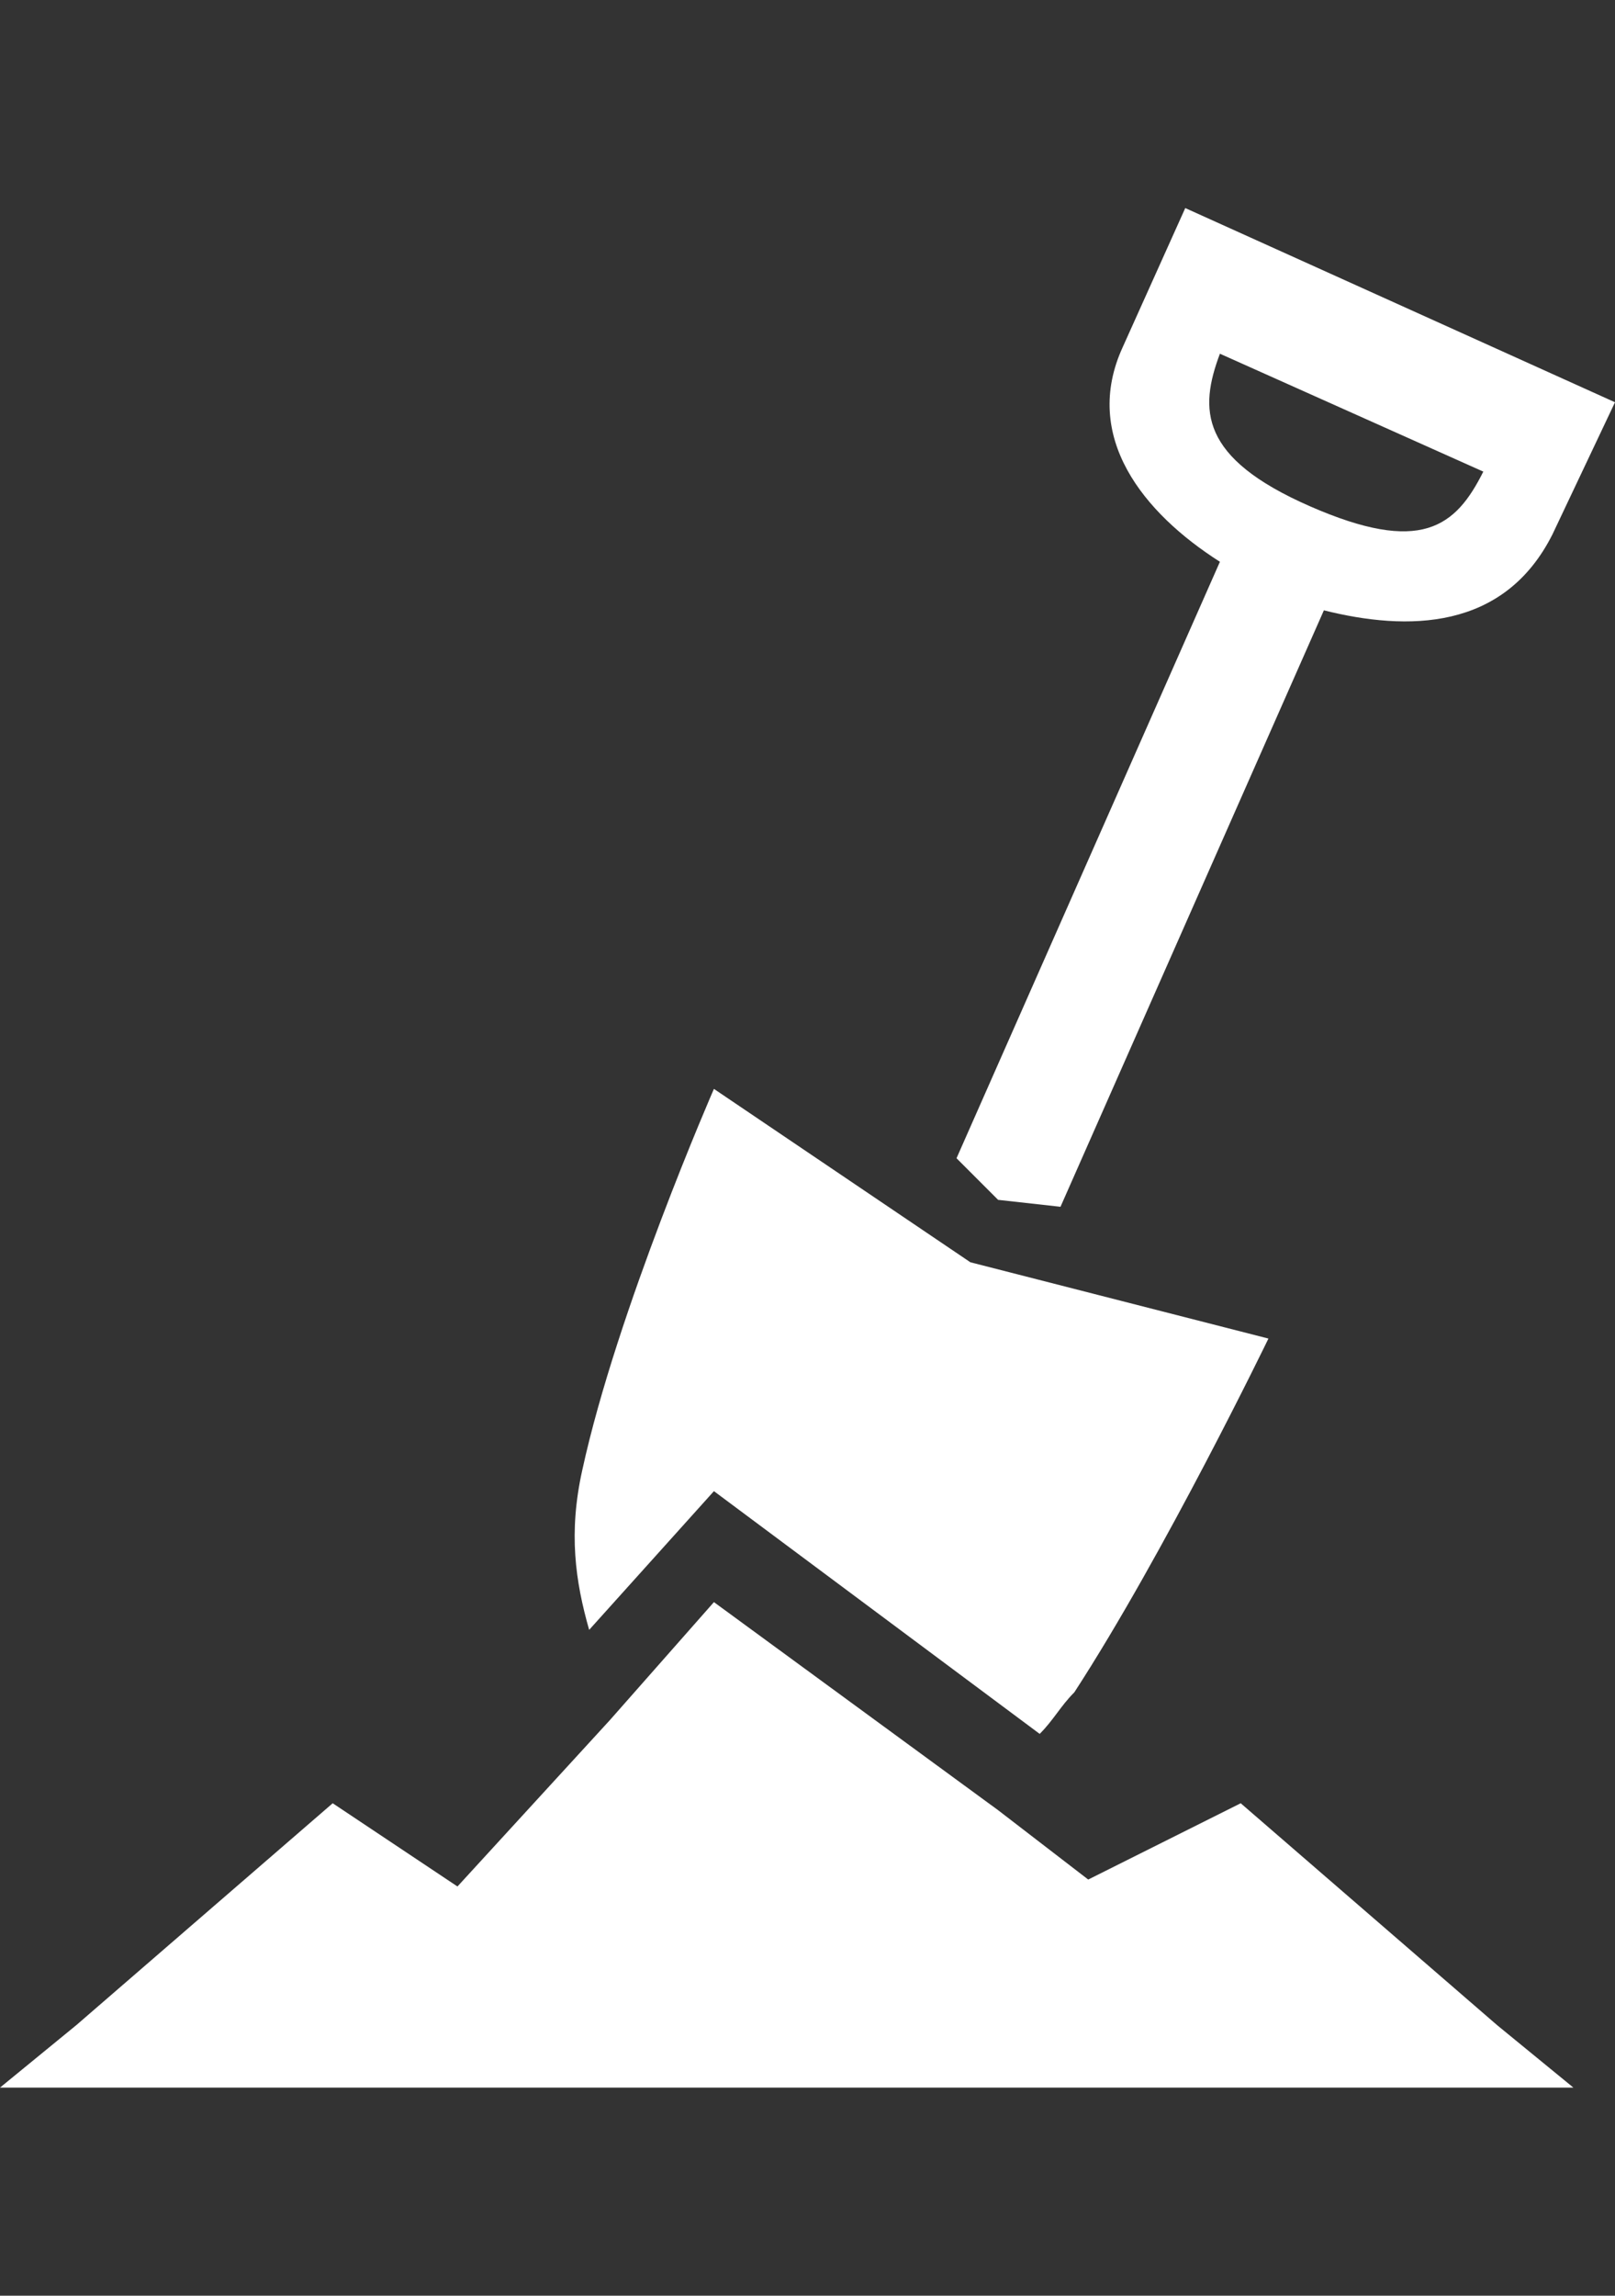 <?xml version="1.0" encoding="utf-8"?>
<!-- Generator: Adobe Illustrator 24.1.0, SVG Export Plug-In . SVG Version: 6.00 Build 0)  -->
<svg version="1.1" id="Layer_1" xmlns="http://www.w3.org/2000/svg" xmlns:xlink="http://www.w3.org/1999/xlink" x="0px" y="0px"
	 viewBox="0 0 23.3 33.1" style="enable-background:new 0 0 23.3 33.1;" xml:space="preserve">
<rect x="0" y="0" width="23.3" height="33.1" fill="#333333" stroke="none"/>
<style type="text/css">
	.st0{fill:#FFFFFF;}
</style>
<g>
	<g>
		<g>
			<polygon class="st0" points="17.9,26 15.7,27.1 14.4,26.1 10.3,23.1 8.8,24.8 6.6,27.2 4.8,26 1.1,29.2 0,30.1 22.7,30.1 
				21.6,29.2 			"/>
		</g>
		<g>
			<path class="st0" d="M10.3,21.5L15,25c0.2-0.2,0.3-0.4,0.5-0.6c1.3-2,2.8-5.1,2.8-5.1L14,18.2l-3.7-2.5c0,0-1.4,3.2-1.9,5.5
				c-0.2,0.9-0.1,1.6,0.1,2.3L10.3,21.5z"/>
		</g>
		<g>
			<path class="st0" d="M14.4,17.3l0.9,0.1l3.8-8.6c1.2,0.3,2.6,0.3,3.3-1.1l0.9-1.9l-6.2-2.8L16.2,5c-0.6,1.3,0.3,2.4,1.4,3.1
				l-3.8,8.6L14.4,17.3z M17.6,5.1l3.8,1.7C21,7.6,20.5,8,18.9,7.3C17.3,6.6,17.3,5.9,17.6,5.1z"/>
		</g>
	</g>
</g>
</svg>
